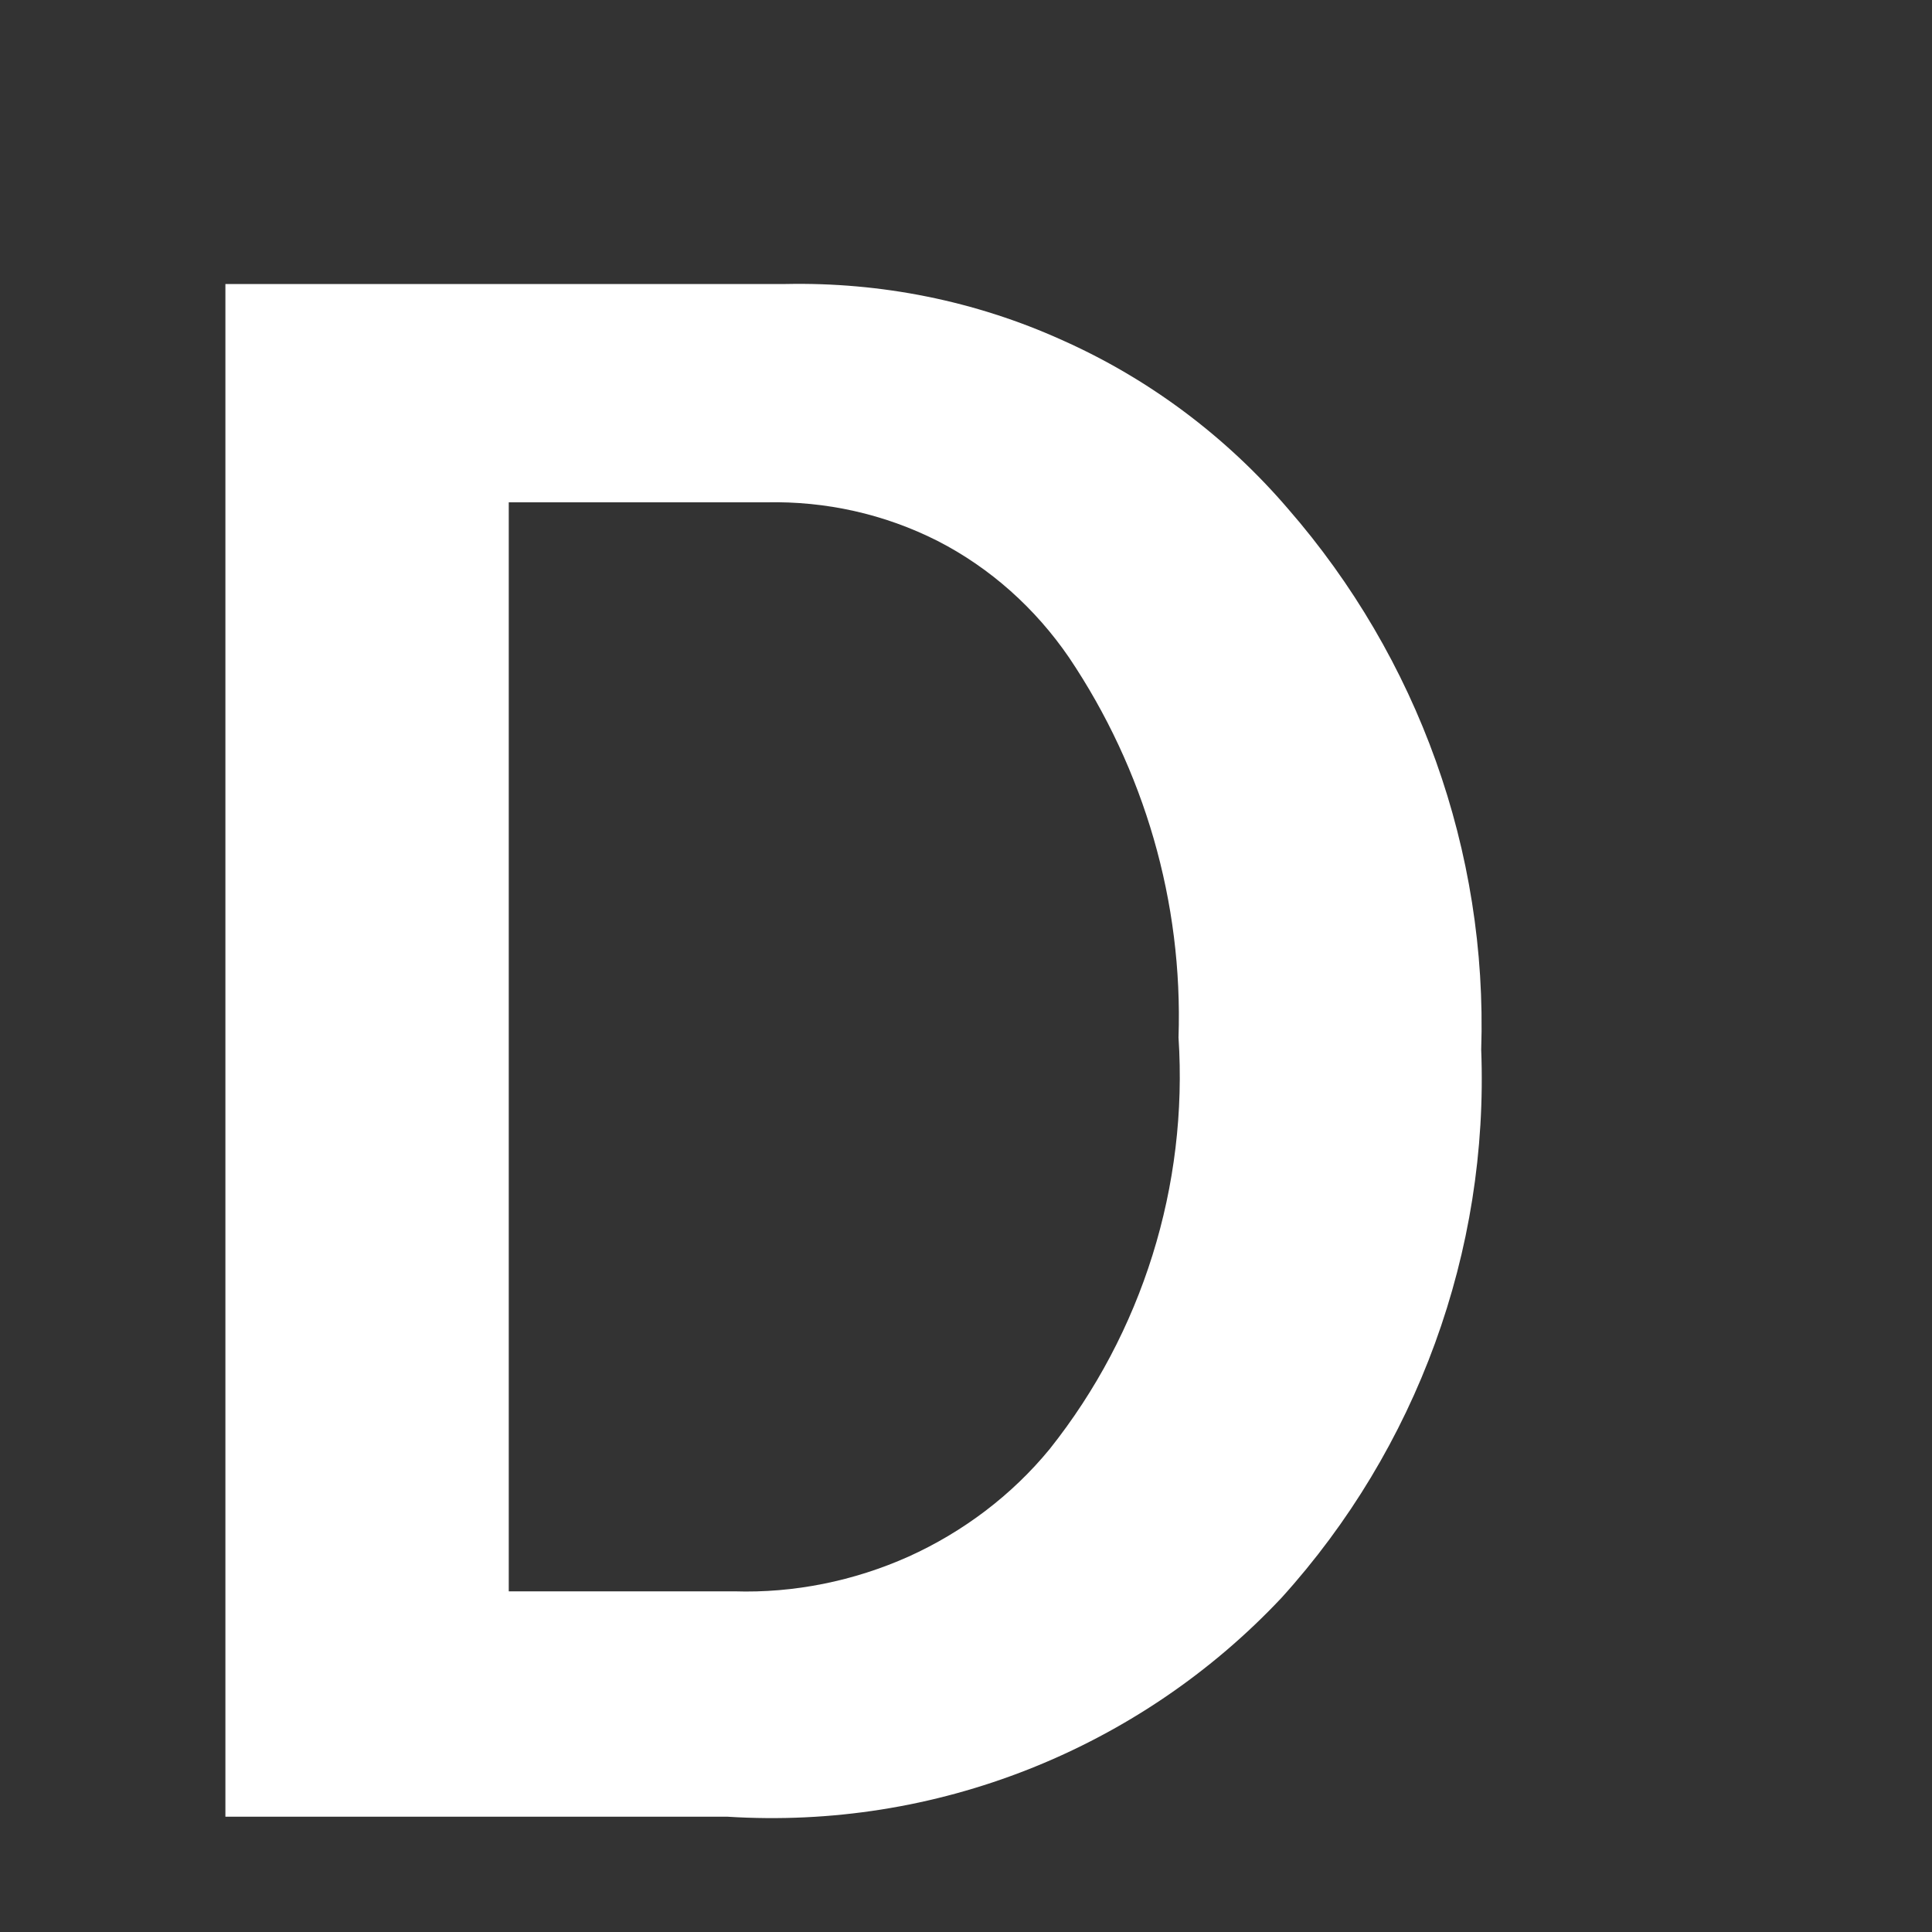 <svg width="3" height="3" viewBox="0 0 3 3" fill="none" xmlns="http://www.w3.org/2000/svg">
<rect x="0" y="0" width="3" height="3" fill="#333333" stroke="none"/>
<path d="M0.35 2.821V0.441H1.22C1.368 0.438 1.514 0.467 1.649 0.528C1.784 0.588 1.904 0.678 2 0.79C2.202 1.022 2.31 1.322 2.3 1.63C2.312 1.943 2.2 2.249 1.99 2.481C1.881 2.597 1.747 2.688 1.598 2.747C1.449 2.806 1.29 2.831 1.13 2.821H0.35ZM0.79 2.471H1.14C1.233 2.474 1.326 2.455 1.411 2.417C1.495 2.379 1.571 2.322 1.63 2.25C1.774 2.069 1.845 1.841 1.83 1.611C1.837 1.401 1.777 1.195 1.66 1.021C1.608 0.945 1.538 0.882 1.456 0.84C1.373 0.798 1.282 0.778 1.19 0.78H0.79V2.471Z" fill="white"/>
</svg>
